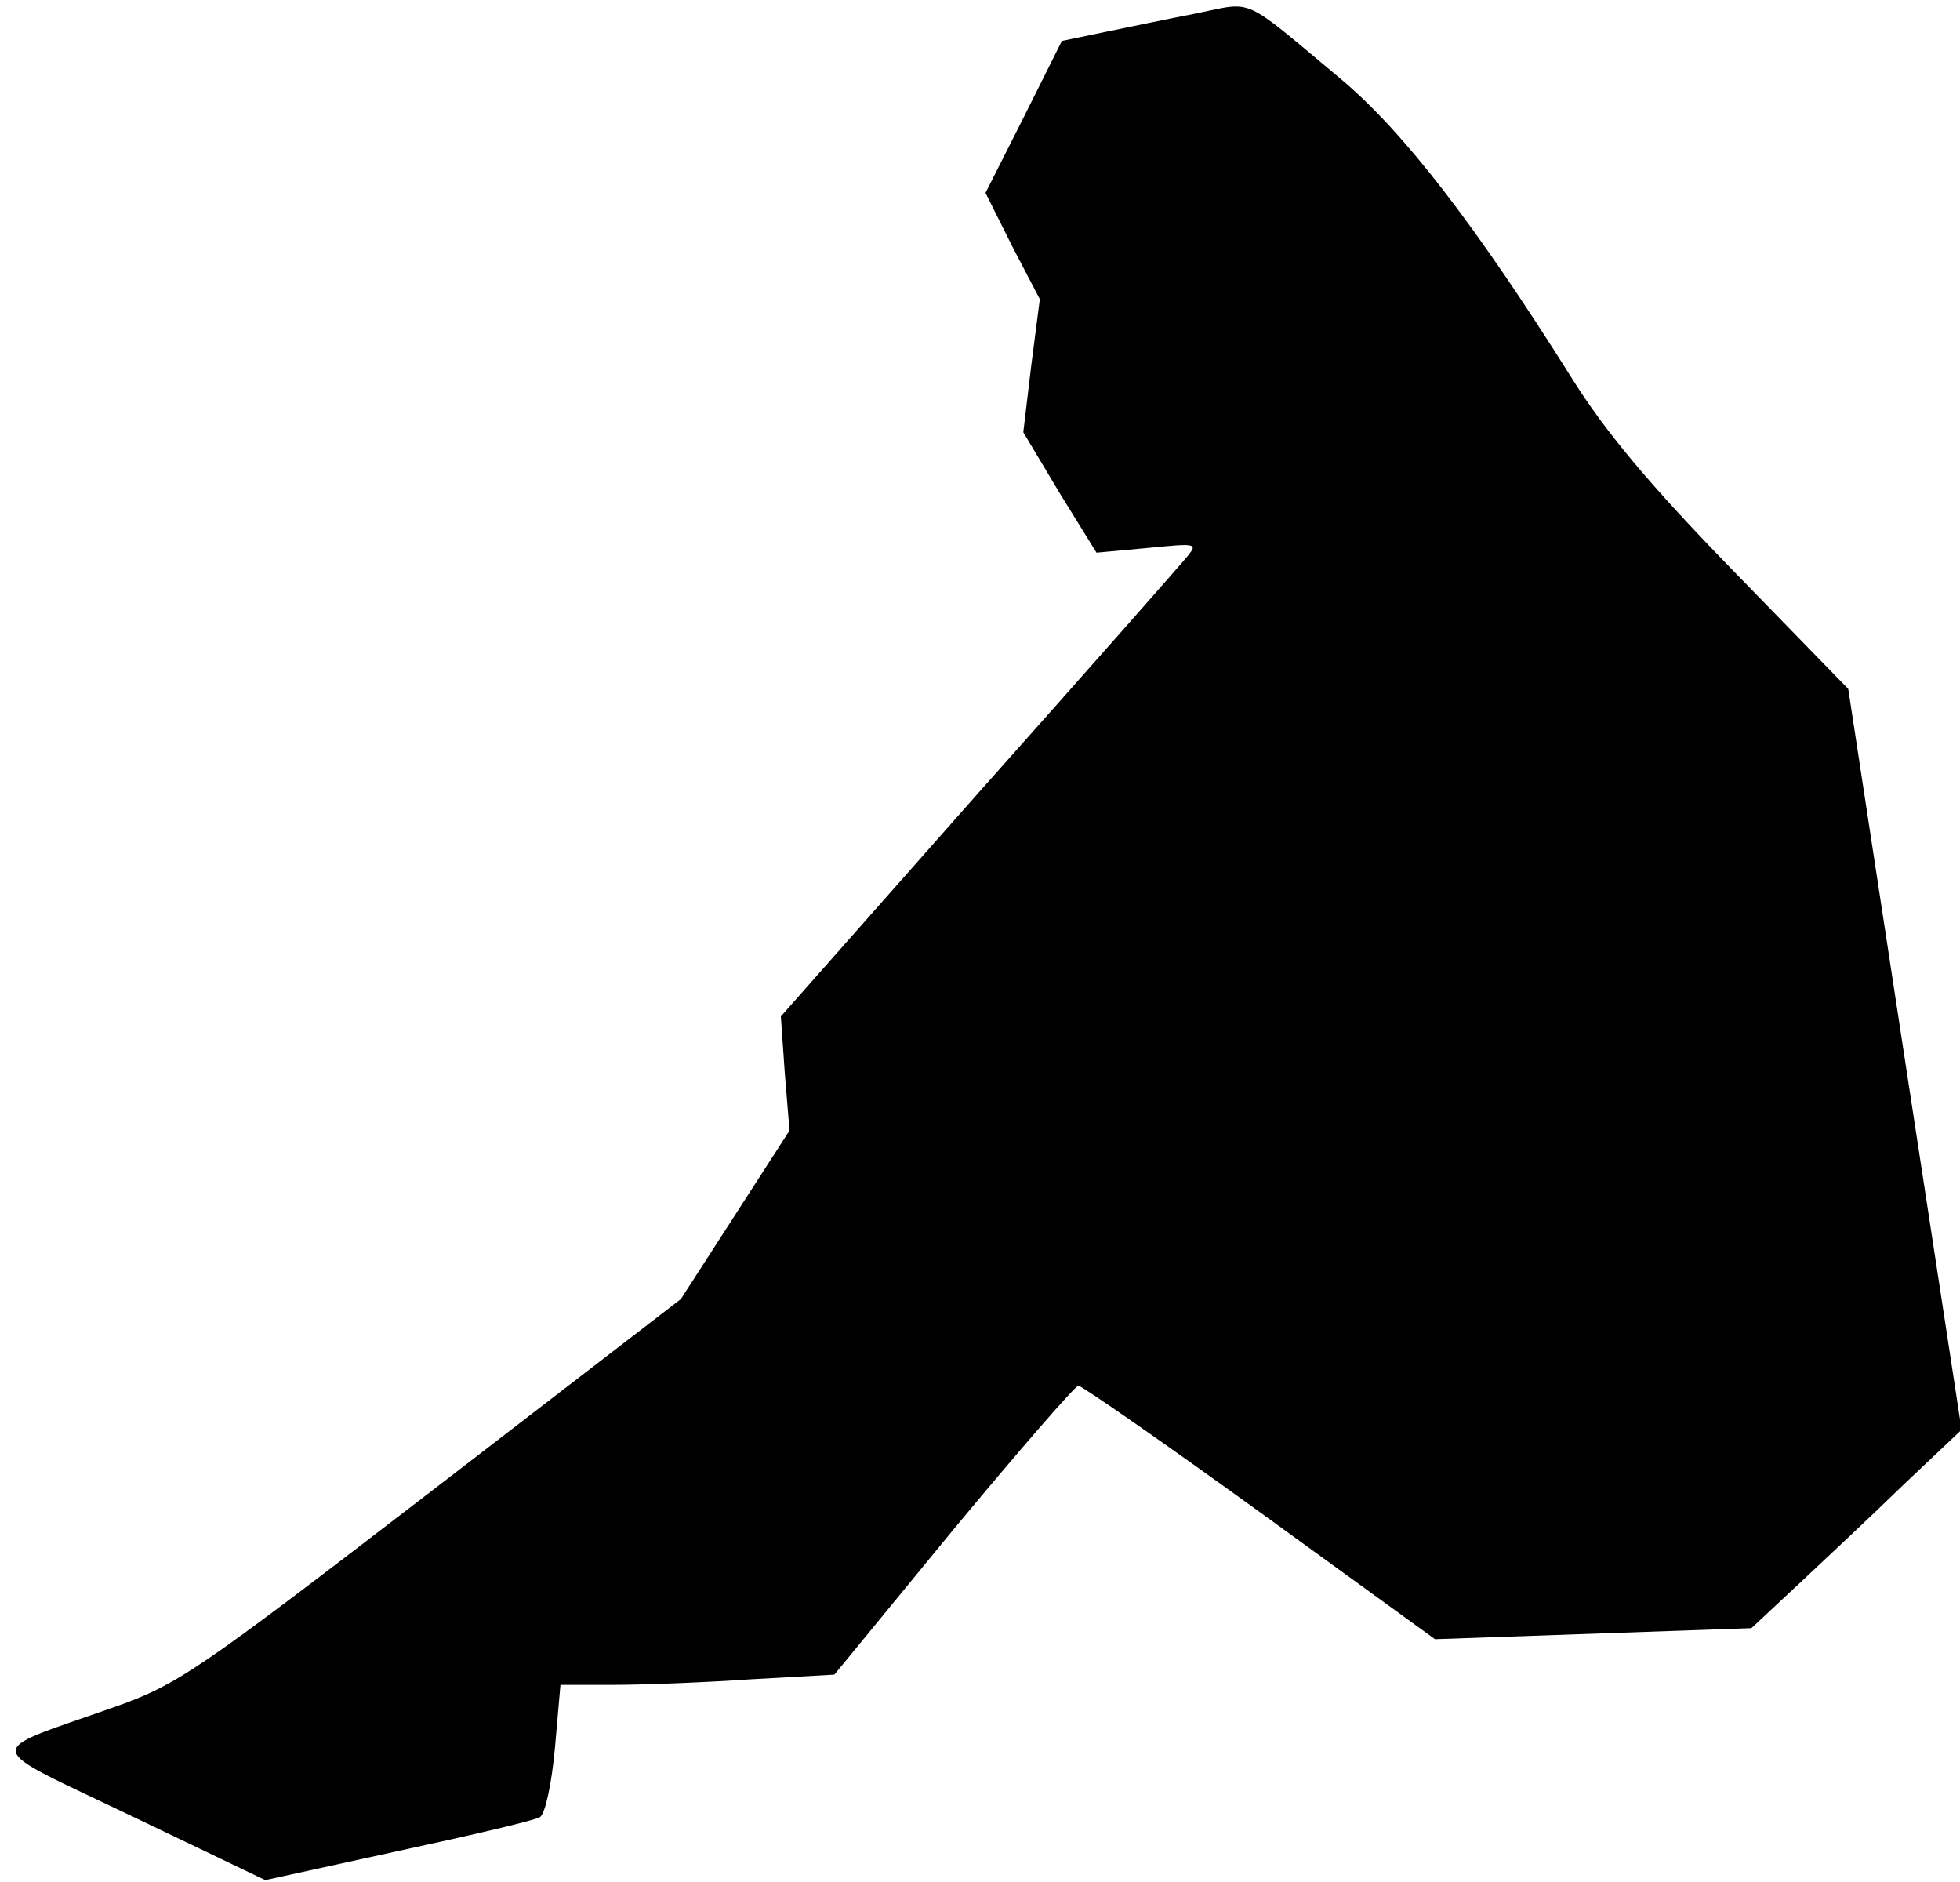 <?xml version="1.0" standalone="no"?>
<!DOCTYPE svg PUBLIC "-//W3C//DTD SVG 20010904//EN"
 "http://www.w3.org/TR/2001/REC-SVG-20010904/DTD/svg10.dtd">
<svg version="1.0" xmlns="http://www.w3.org/2000/svg"
 width="249pt" height="239pt" viewBox="0 0 249 239"
 preserveAspectRatio="xMidYMid meet">
<g transform="translate(0,239) scale(0.1,-0.1)"
fill="#000000" stroke="none">
<path fill="#000000" stroke="none" d="M1520 2373 c-36 -7 -89 -18 -118 -24
l-53 -11 -48 -96 -49 -97 34 -68 35 -67 -11 -85 -10 -84 46 -77 47 -76 65 6
c61 6 64 6 51 -10 -8 -10 -127 -145 -266 -301 l-251 -284 5 -72 6 -73 -69
-107 -69 -107 -317 -244 c-298 -229 -322 -246 -405 -275 -167 -59 -169 -45 25
-138 l169 -81 169 37 c93 20 174 39 180 43 7 5 15 44 19 88 l7 80 67 0 c38 0
116 3 174 7 l107 6 151 184 c83 100 155 183 159 183 4 0 108 -72 231 -161
l222 -161 201 7 201 7 60 56 c33 31 93 87 133 126 l74 70 -72 470 -72 471
-147 151 c-106 109 -162 176 -205 245 -122 194 -213 312 -293 379 -127 106
-109 98 -183 83z"/>
</g>
</svg>
